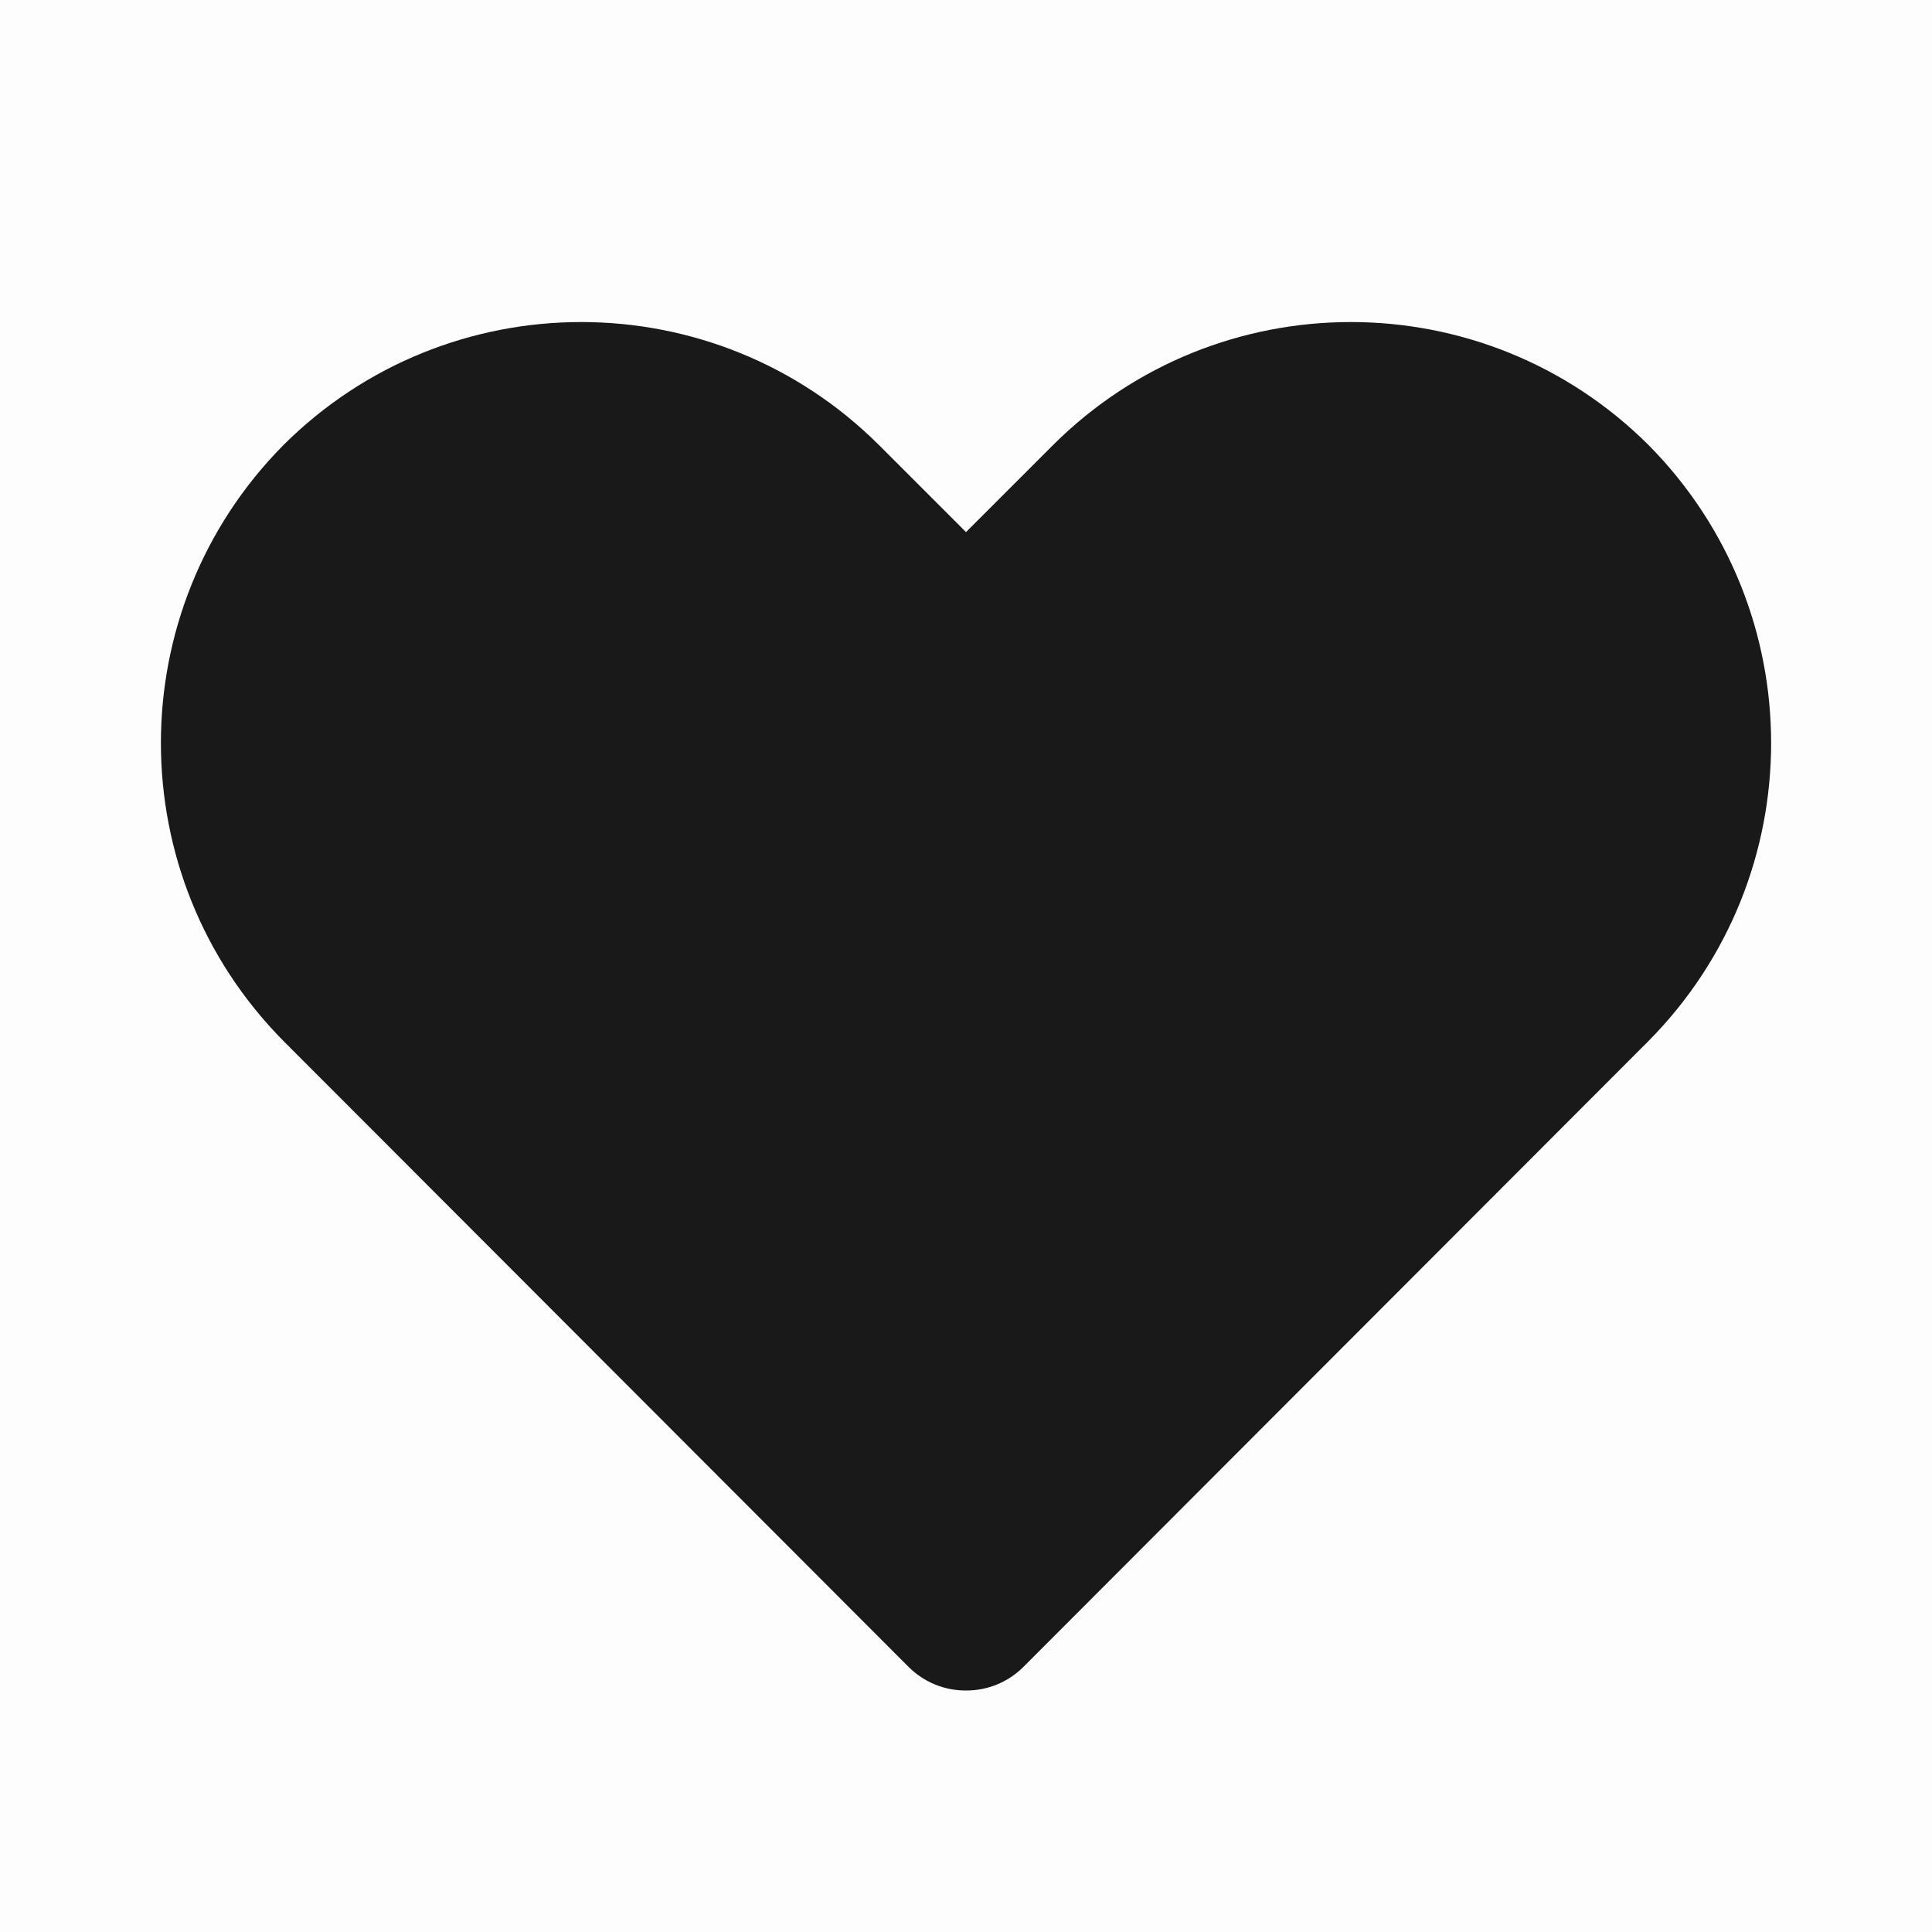 <svg width="44" height="44" viewBox="0 0 44 44" fill="none" xmlns="http://www.w3.org/2000/svg">
<g id="Icons/Grid">
<g id="heart">
<rect id="Rectangle" opacity="0.01" width="44" height="44" fill="#191919"/>
<path id="Path" d="M22 38.5C21.513 38.503 21.044 38.312 20.698 37.968L6.453 23.705C2.735 19.947 2.735 13.896 6.453 10.138C10.203 6.4 16.271 6.4 20.02 10.138L22 12.118L23.98 10.138C27.73 6.4 33.797 6.4 37.547 10.138C41.266 13.896 41.266 19.947 37.547 23.705L23.302 37.968C22.956 38.312 22.487 38.503 22 38.5Z" fill="#191919"/>
</g>
</g>
</svg>
